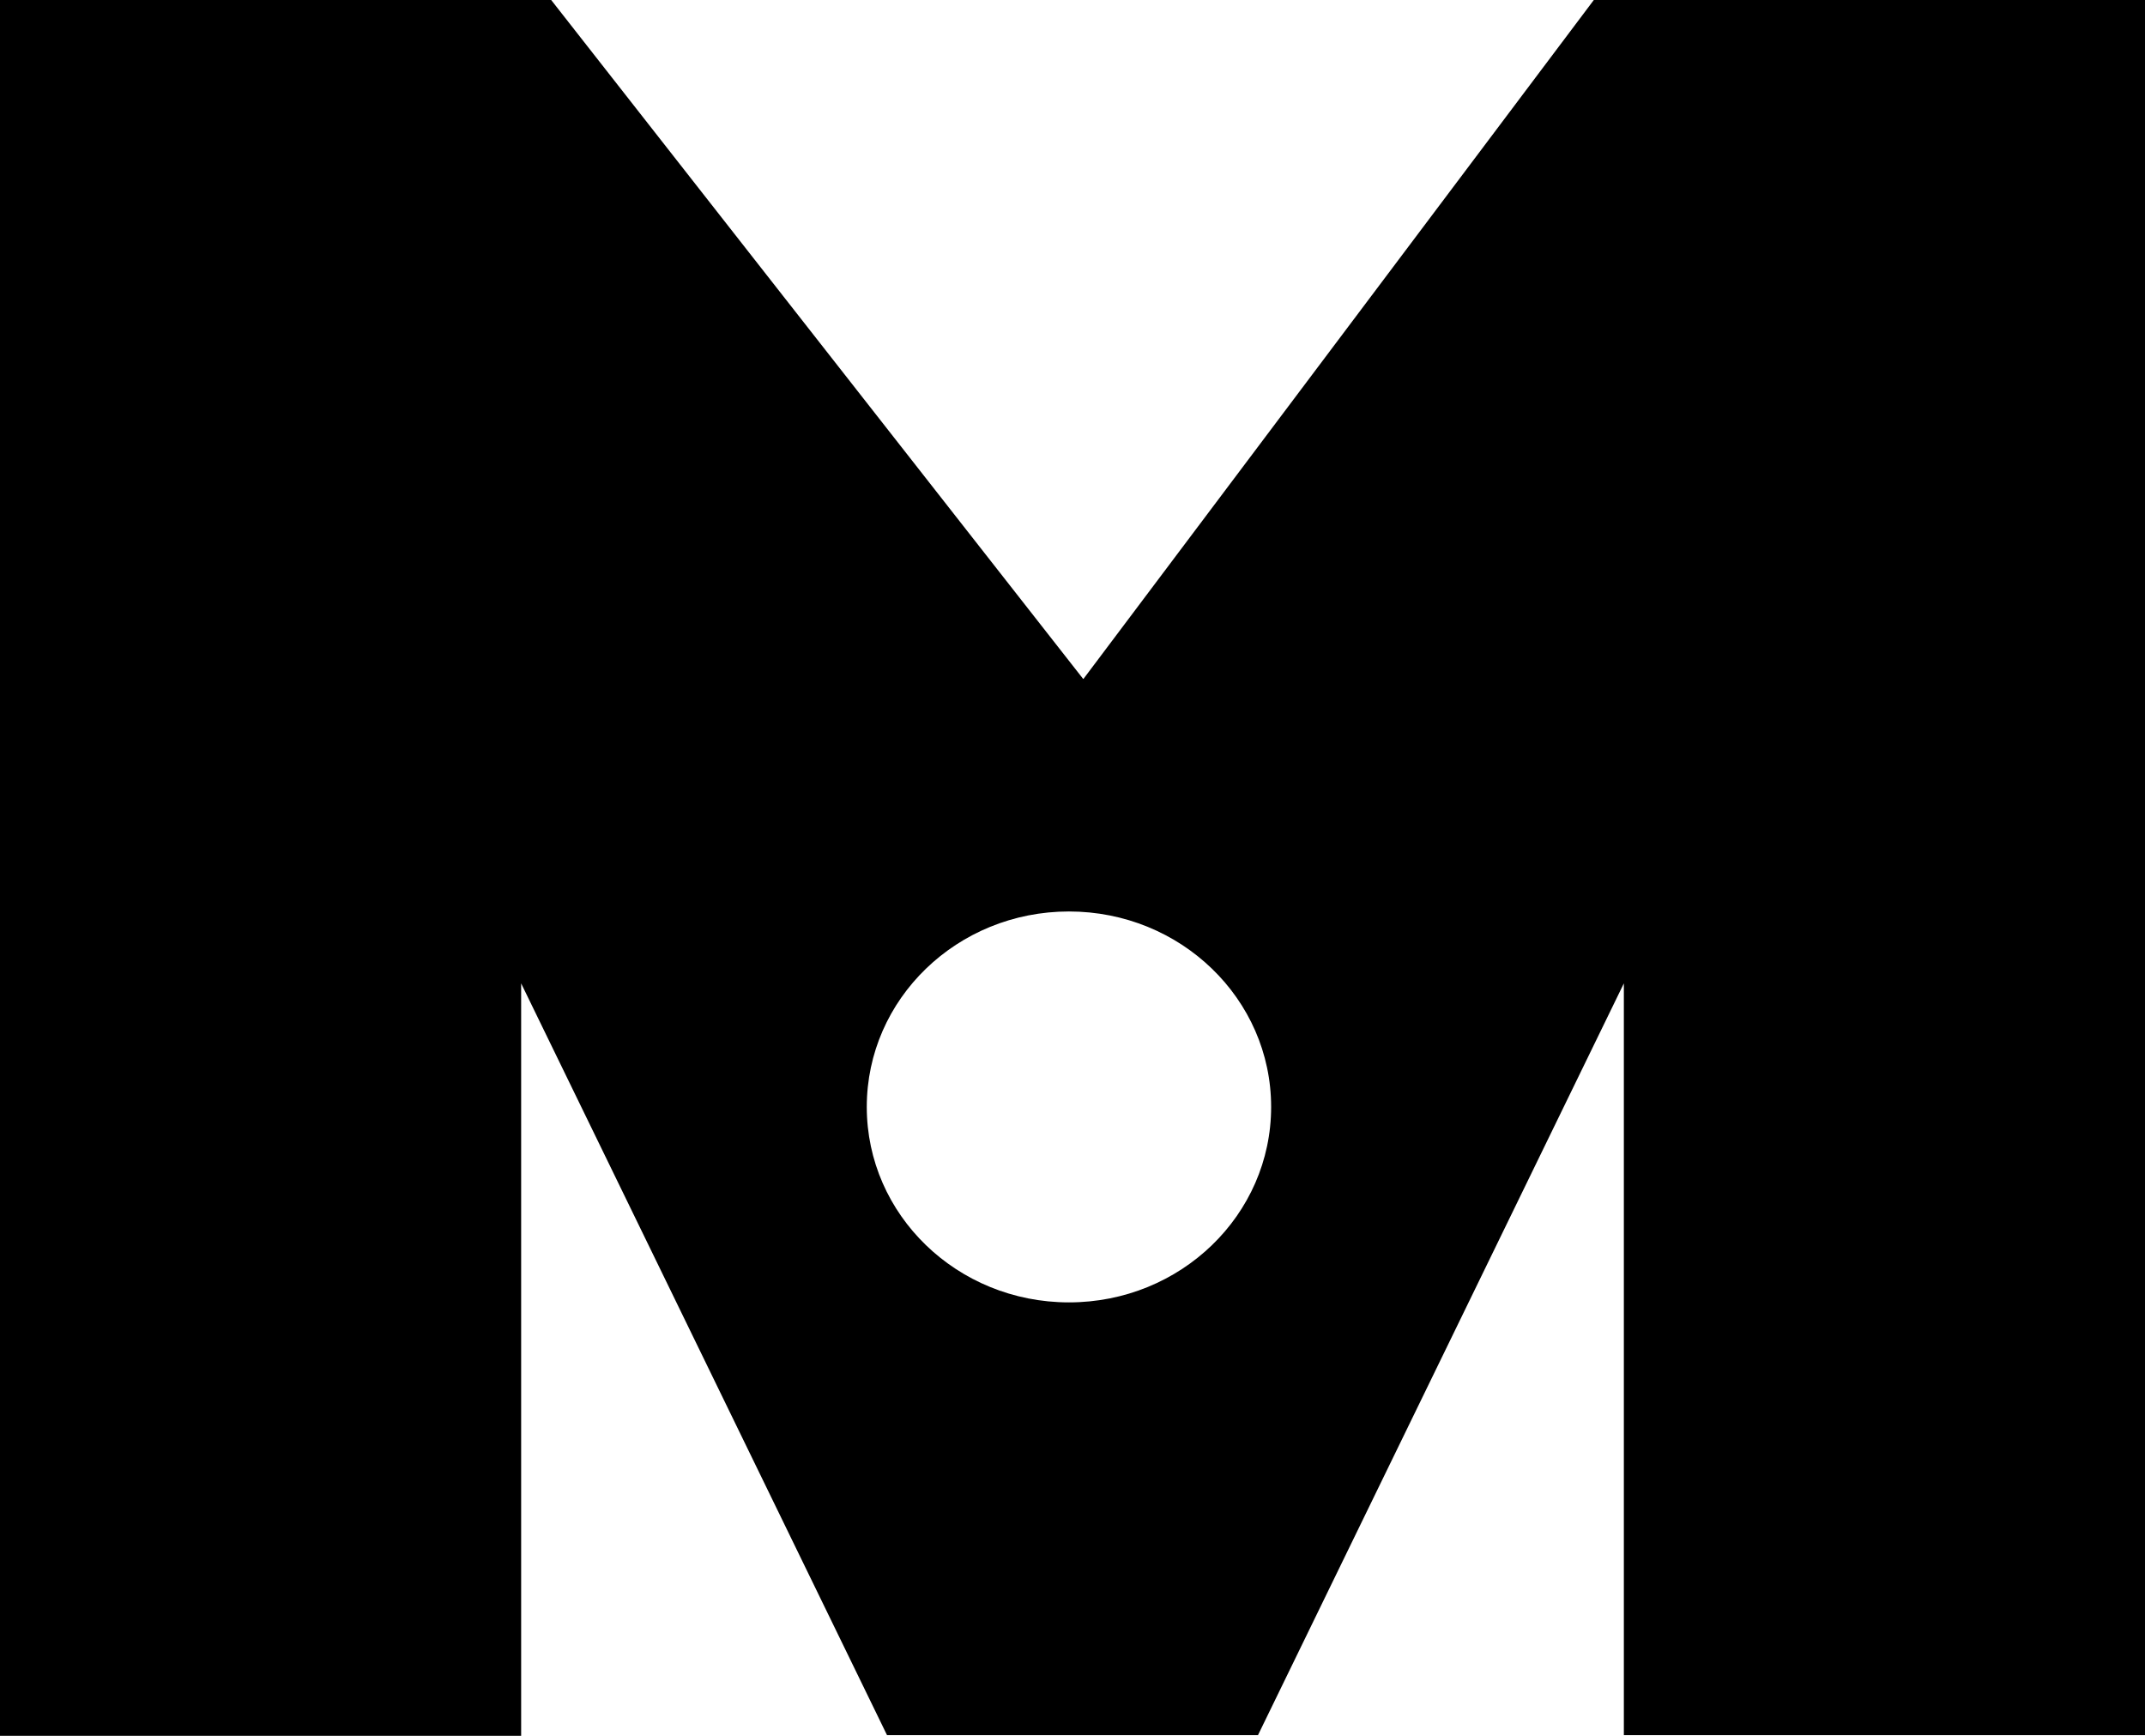 <?xml version="1.0" encoding="UTF-8"?>
<svg id="_레이어_2" data-name="레이어 2" xmlns="http://www.w3.org/2000/svg" viewBox="0 0 63.55 51.42">
  <g id="_레이어_1-2" data-name="레이어 1">
    <path d="m32.09,20.11L16.33,0H0v51.42h15.44v-22.29l10.84,22.27h10.99l10.84-22.27v22.27h15.44V0h-16.33l-15.12,20.11Zm-.42,18.47c-3.31,0-5.99-2.59-5.99-5.79s2.68-5.79,5.99-5.79,5.99,2.59,5.99,5.79-2.68,5.79-5.99,5.79Z"/>
  </g>
</svg>